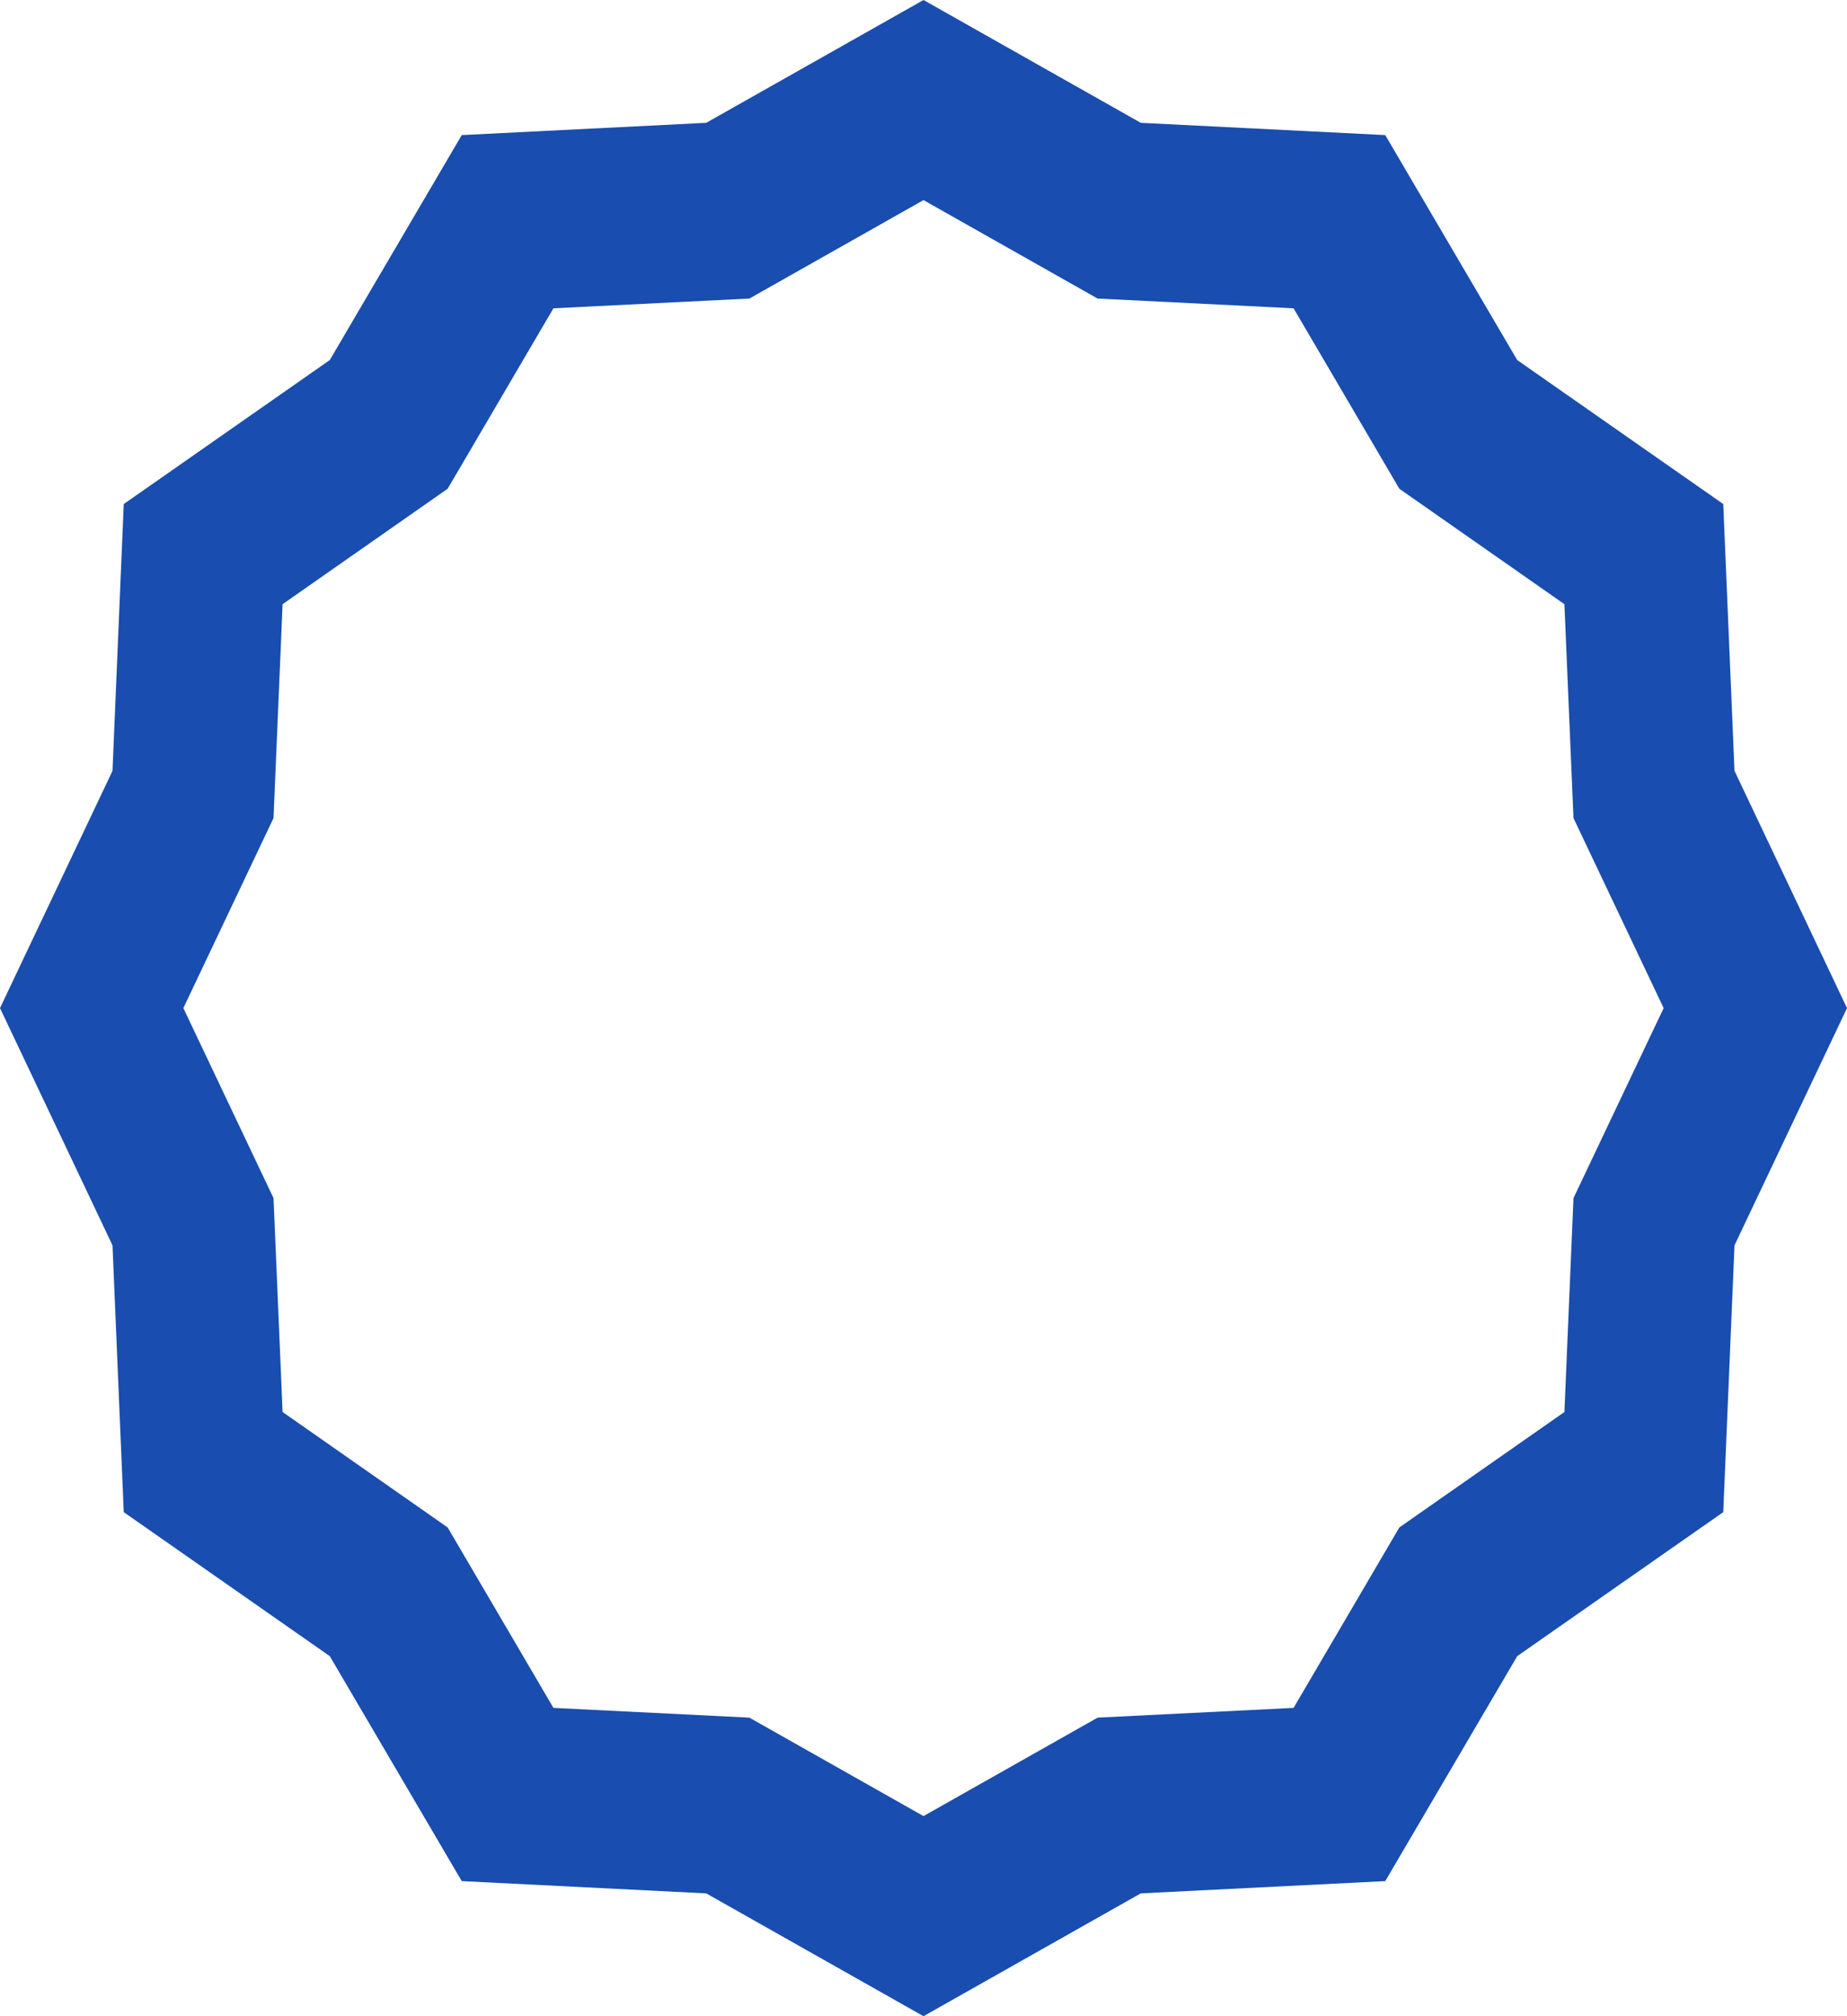 ﻿<?xml version="1.0" encoding="utf-8"?>
<svg version="1.1" xmlns:xlink="http://www.w3.org/1999/xlink" width="11px" height="12px" xmlns="http://www.w3.org/2000/svg">
  <g transform="matrix(1 0 0 1 -30 -318 )">
    <path d="M 11 6  L 10.33 4.588  L 10.263 3  L 9.036 2.143  L 8.25 0.804  L 6.794 0.731  L 5.5 0  L 4.206 0.731  L 2.75 0.804  L 1.964 2.143  L 0.737 3  L 0.67 4.588  L 0 6  L 0.67 7.412  L 0.737 9  L 1.964 9.857  L 2.75 11.196  L 4.206 11.269  L 5.5 12  L 6.794 11.269  L 8.25 11.196  L 9.036 9.857  L 10.263 9  L 10.33 7.412  L 11 6  Z M 9.908 6  L 9.371 7.131  L 9.317 8.404  L 8.334 9.091  L 7.704 10.165  L 6.537 10.223  L 5.5 10.809  L 4.463 10.223  L 3.296 10.165  L 2.666 9.091  L 1.683 8.404  L 1.629 7.131  L 1.092 6  L 1.629 4.869  L 1.683 3.596  L 2.666 2.909  L 3.296 1.835  L 4.463 1.777  L 5.5 1.191  L 6.537 1.777  L 7.704 1.835  L 8.334 2.909  L 9.317 3.596  L 9.371 4.869  L 9.908 6  Z " fill-rule="nonzero" fill="#194daf" stroke="none" transform="matrix(1 0 0 1 30 318 )" />
  </g>
</svg>